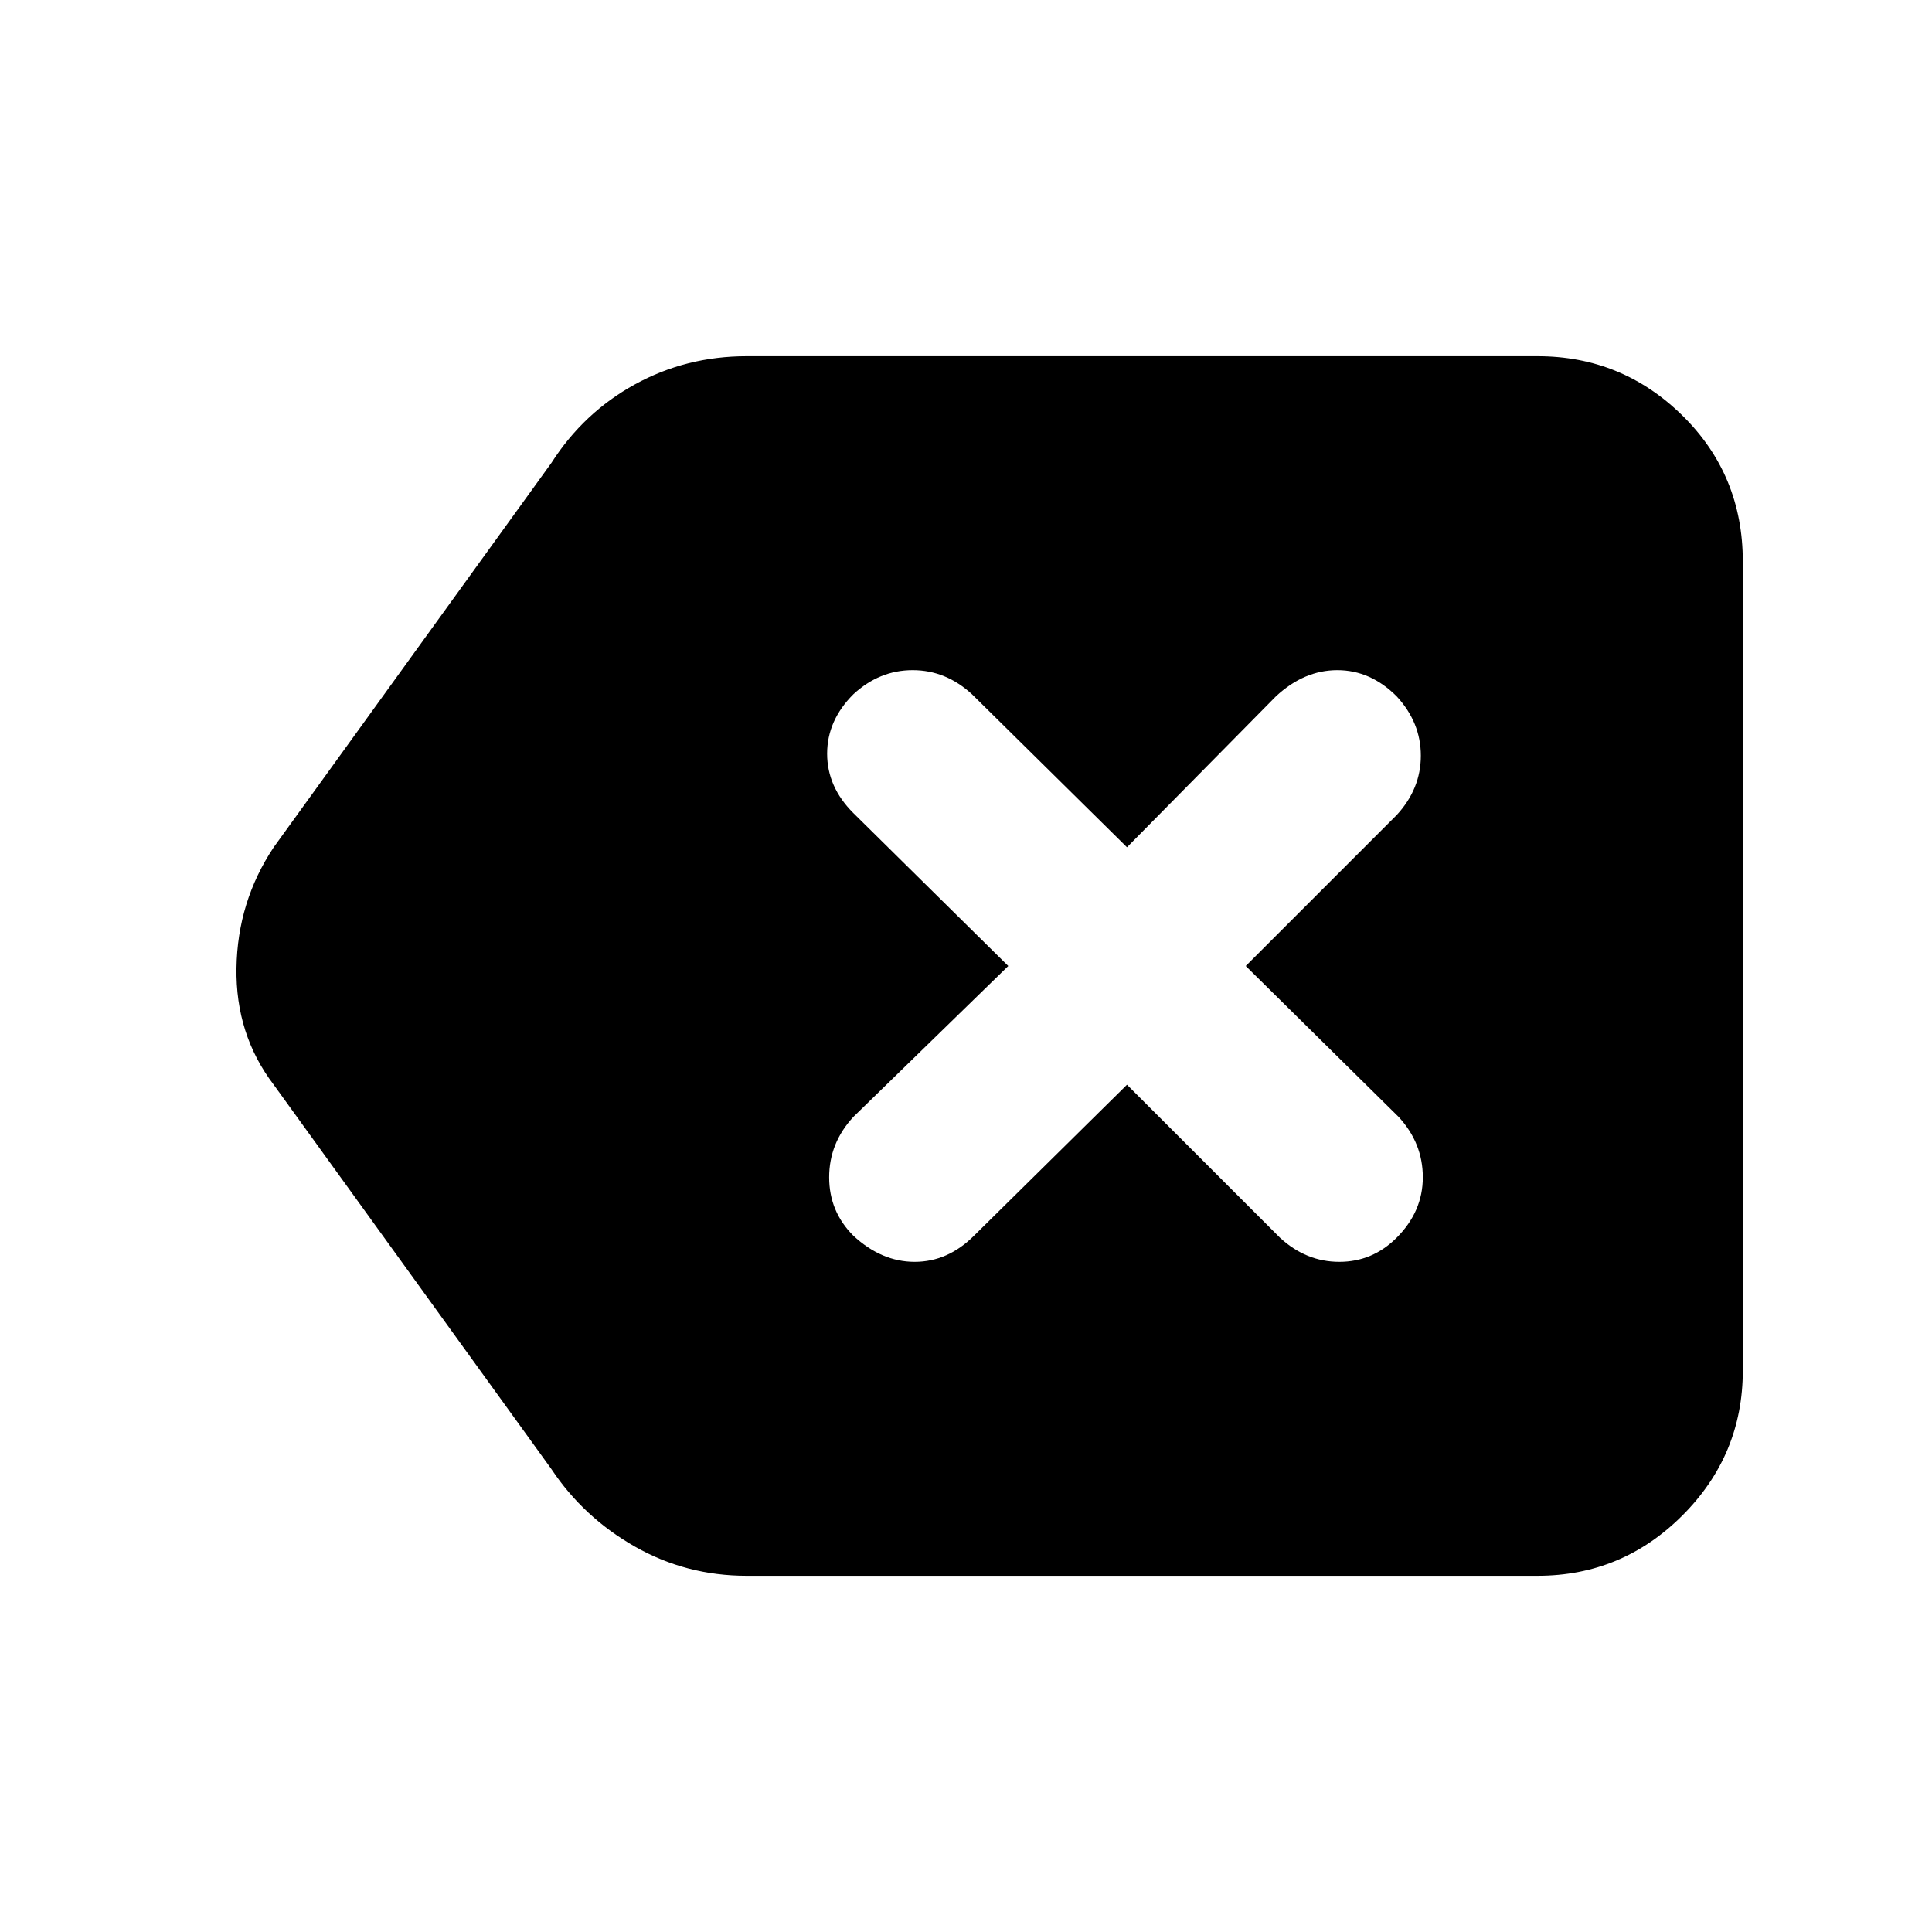<svg xmlns="http://www.w3.org/2000/svg" height="40" width="40"><path d="M15.458 32.625Q14.208 32.625 13.146 32.021Q12.083 31.417 11.417 30.417L5.667 22.458Q4.875 21.417 4.896 20.042Q4.917 18.667 5.667 17.542L11.417 9.583Q12.083 8.542 13.146 7.958Q14.208 7.375 15.458 7.375H31.833Q33.583 7.375 34.833 8.604Q36.083 9.833 36.083 11.625V28.375Q36.083 30.125 34.833 31.375Q33.583 32.625 31.833 32.625ZM17.667 25.583Q18.25 26.125 18.938 26.125Q19.625 26.125 20.167 25.583L23.333 22.458L26.5 25.625Q27.042 26.125 27.729 26.125Q28.417 26.125 28.917 25.625Q29.458 25.083 29.458 24.375Q29.458 23.667 28.958 23.125L25.792 20L28.917 16.875Q29.417 16.333 29.417 15.646Q29.417 14.958 28.917 14.417Q28.375 13.875 27.688 13.875Q27 13.875 26.417 14.417L23.333 17.542L20.125 14.375Q19.583 13.875 18.896 13.875Q18.208 13.875 17.667 14.375Q17.125 14.917 17.125 15.604Q17.125 16.292 17.667 16.833L20.875 20L17.667 23.125Q17.167 23.667 17.167 24.375Q17.167 25.083 17.667 25.583Z"/></svg>